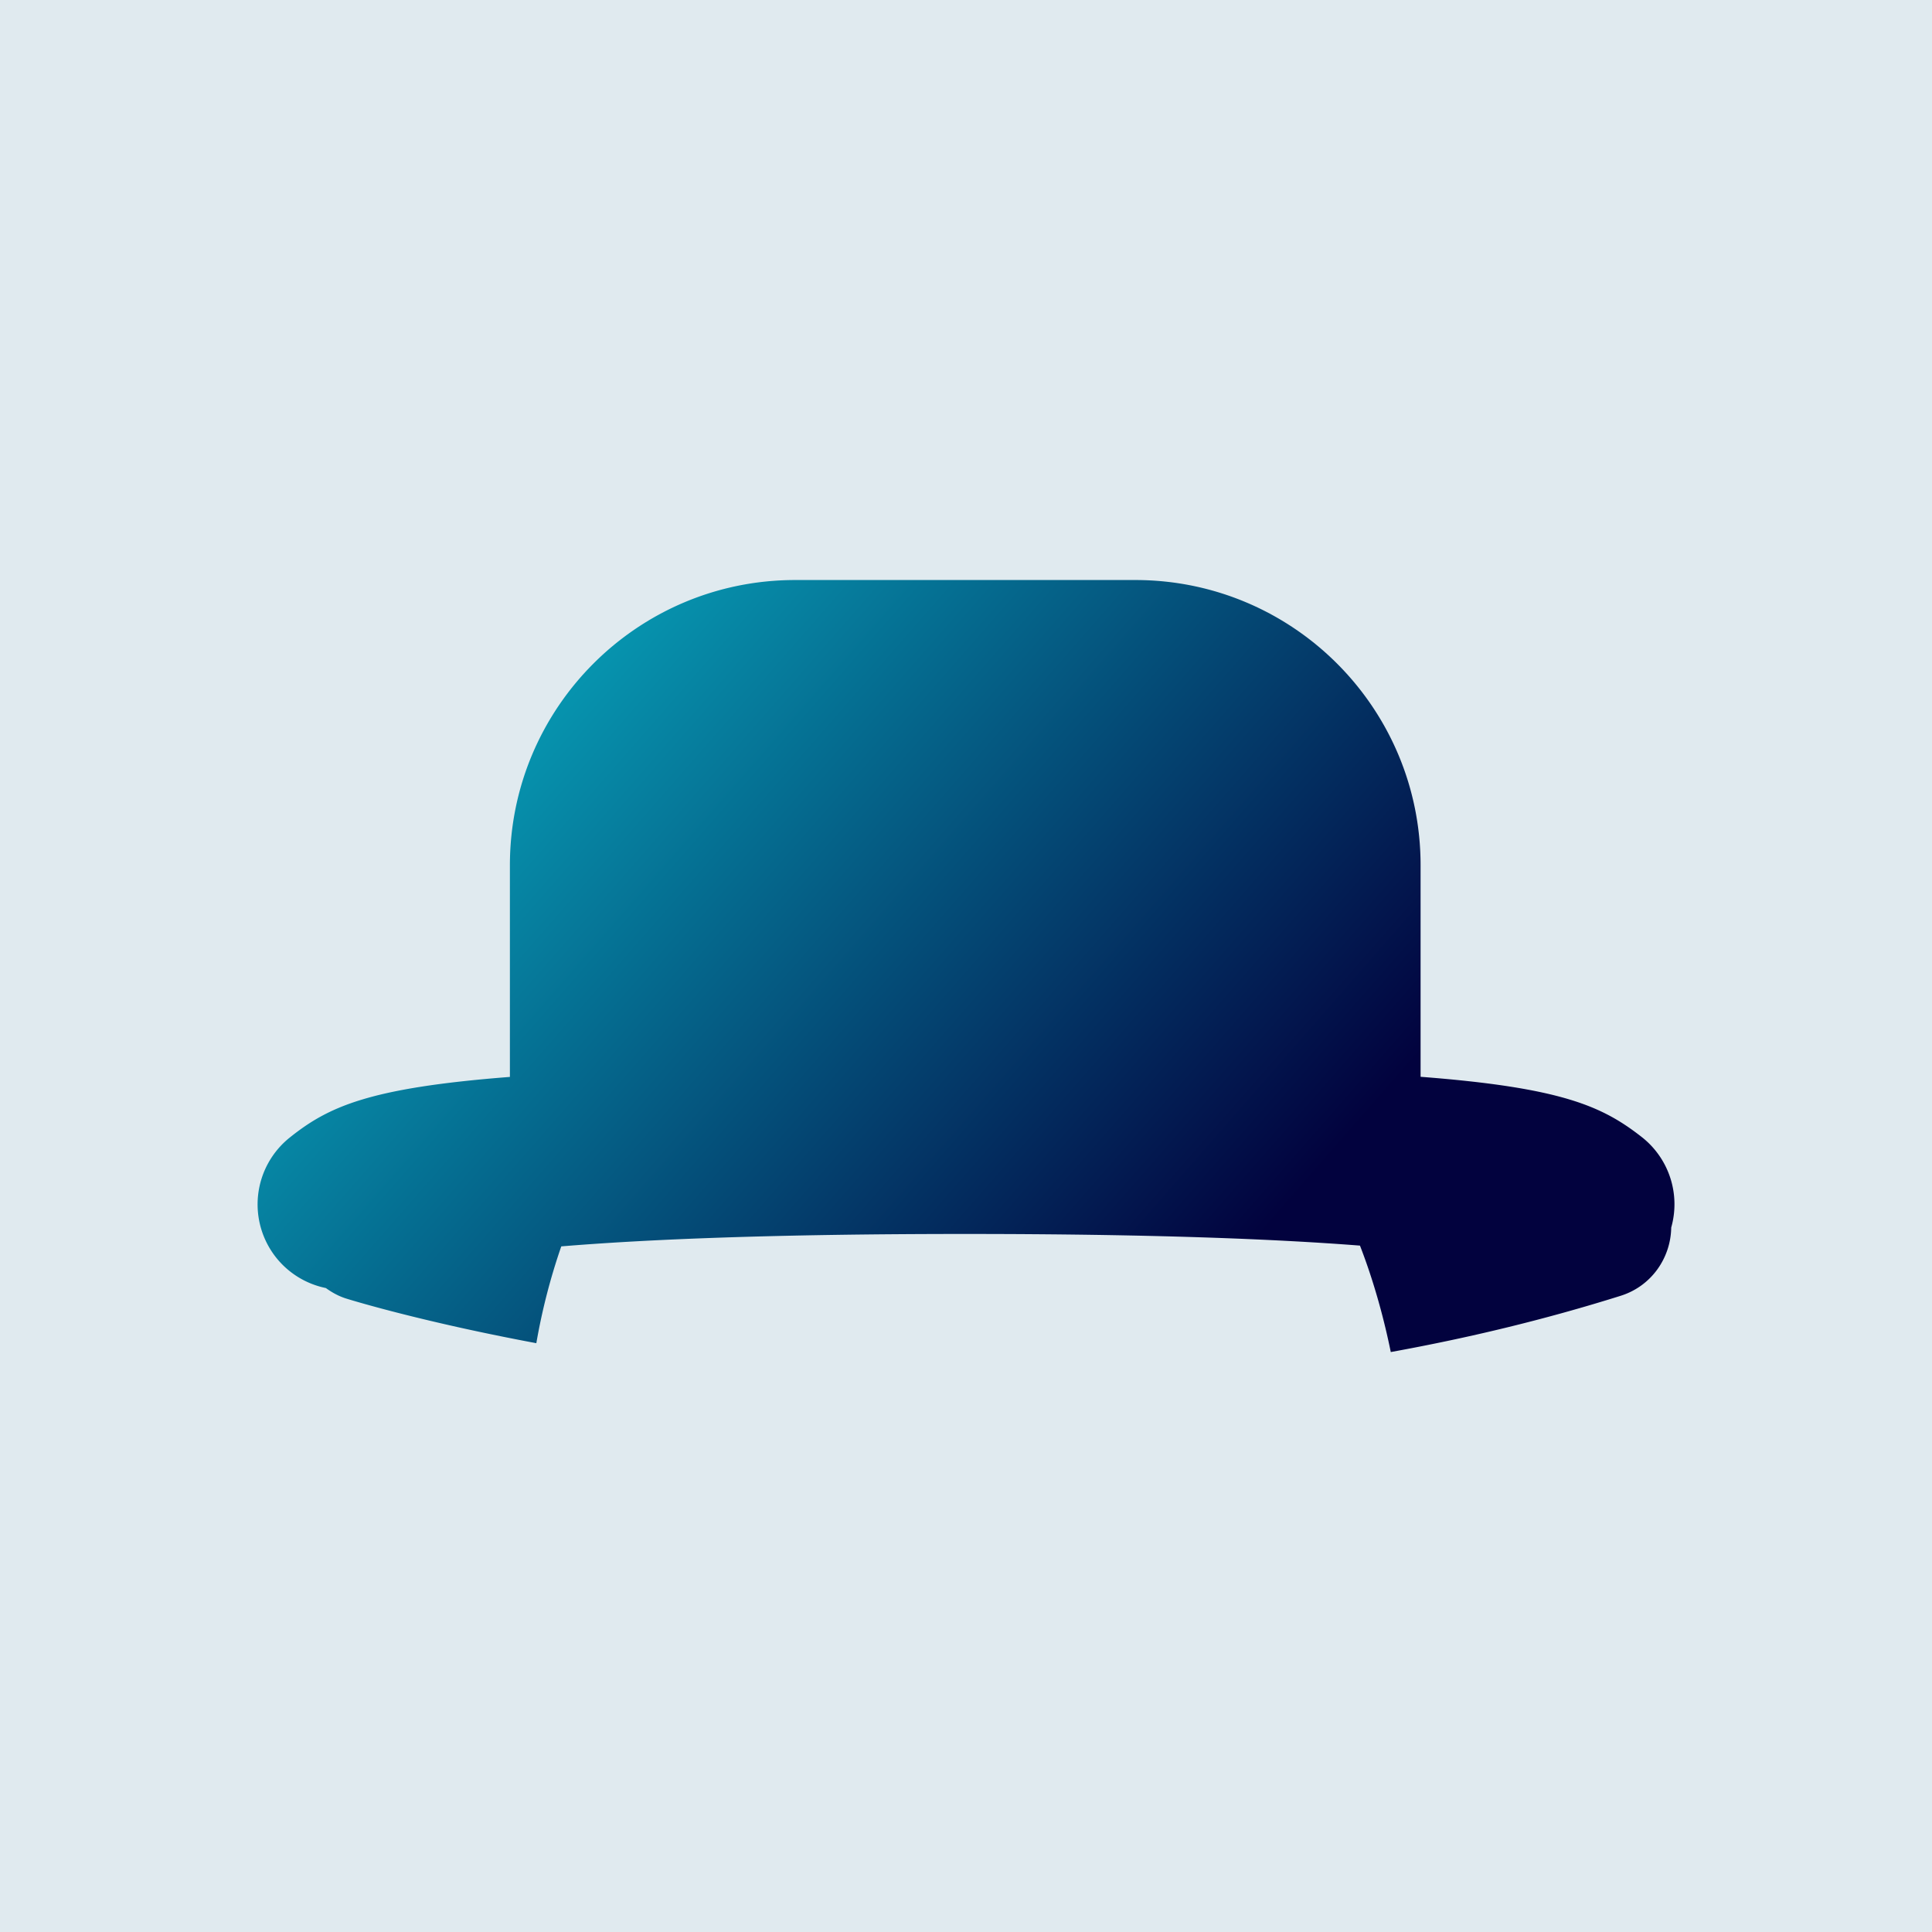 <svg data-v-29081953="" xmlns="http://www.w3.org/2000/svg" viewBox="0 0 300 300"><!----><defs data-v-29081953=""><!----></defs><rect data-v-29081953="" fill="#E0EAEF" x="0" y="0" width="300px" height="300px" class="logo-background-square"></rect><!----><defs data-v-29081953=""><linearGradient data-v-29081953="" gradientTransform="rotate(25)" id="8dd725a1-2bea-40cc-aeeb-93cb95cb224f" x1="0%" y1="0%" x2="100%" y2="0%"><stop data-v-29081953="" offset="0%" stop-color="#08C7D6" stop-opacity="1"></stop><stop data-v-29081953="" offset="100%" stop-color="#02023E" stop-opacity="1"></stop></linearGradient></defs><g data-v-29081953="" id="92397ad0-1956-4b7a-851b-640c69b4f7ee" fill="url(#8dd725a1-2bea-40cc-aeeb-93cb95cb224f)" stroke="none" transform="matrix(2.227,0,0,2.227,40,46.856)"><path d="M96.502 58.234c-2.746-2.146-5.586-3.437-15.412-4.193v-14.75c0-10.985-8.904-19.888-19.893-19.888H37.48c-10.983 0-19.888 8.903-19.888 19.888v14.758c-9.82.762-12.645 2.067-15.351 4.228a5.965 5.965 0 0 0-.935 8.385 5.95 5.95 0 0 0 3.453 2.108c.433.312.905.576 1.445.741.583.181 5.457 1.652 13.231 3.104a43.038 43.038 0 0 1 1.739-6.75c5.919-.49 14.787-.866 28.169-.866 12.889 0 21.59.349 27.521.812 1.02 2.63 1.707 5.257 2.148 7.421 5.283-.957 10.65-2.231 16.031-3.923 2.137-.671 3.49-2.632 3.523-4.757a5.954 5.954 0 0 0-2.064-6.318z"></path></g><!----></svg>
